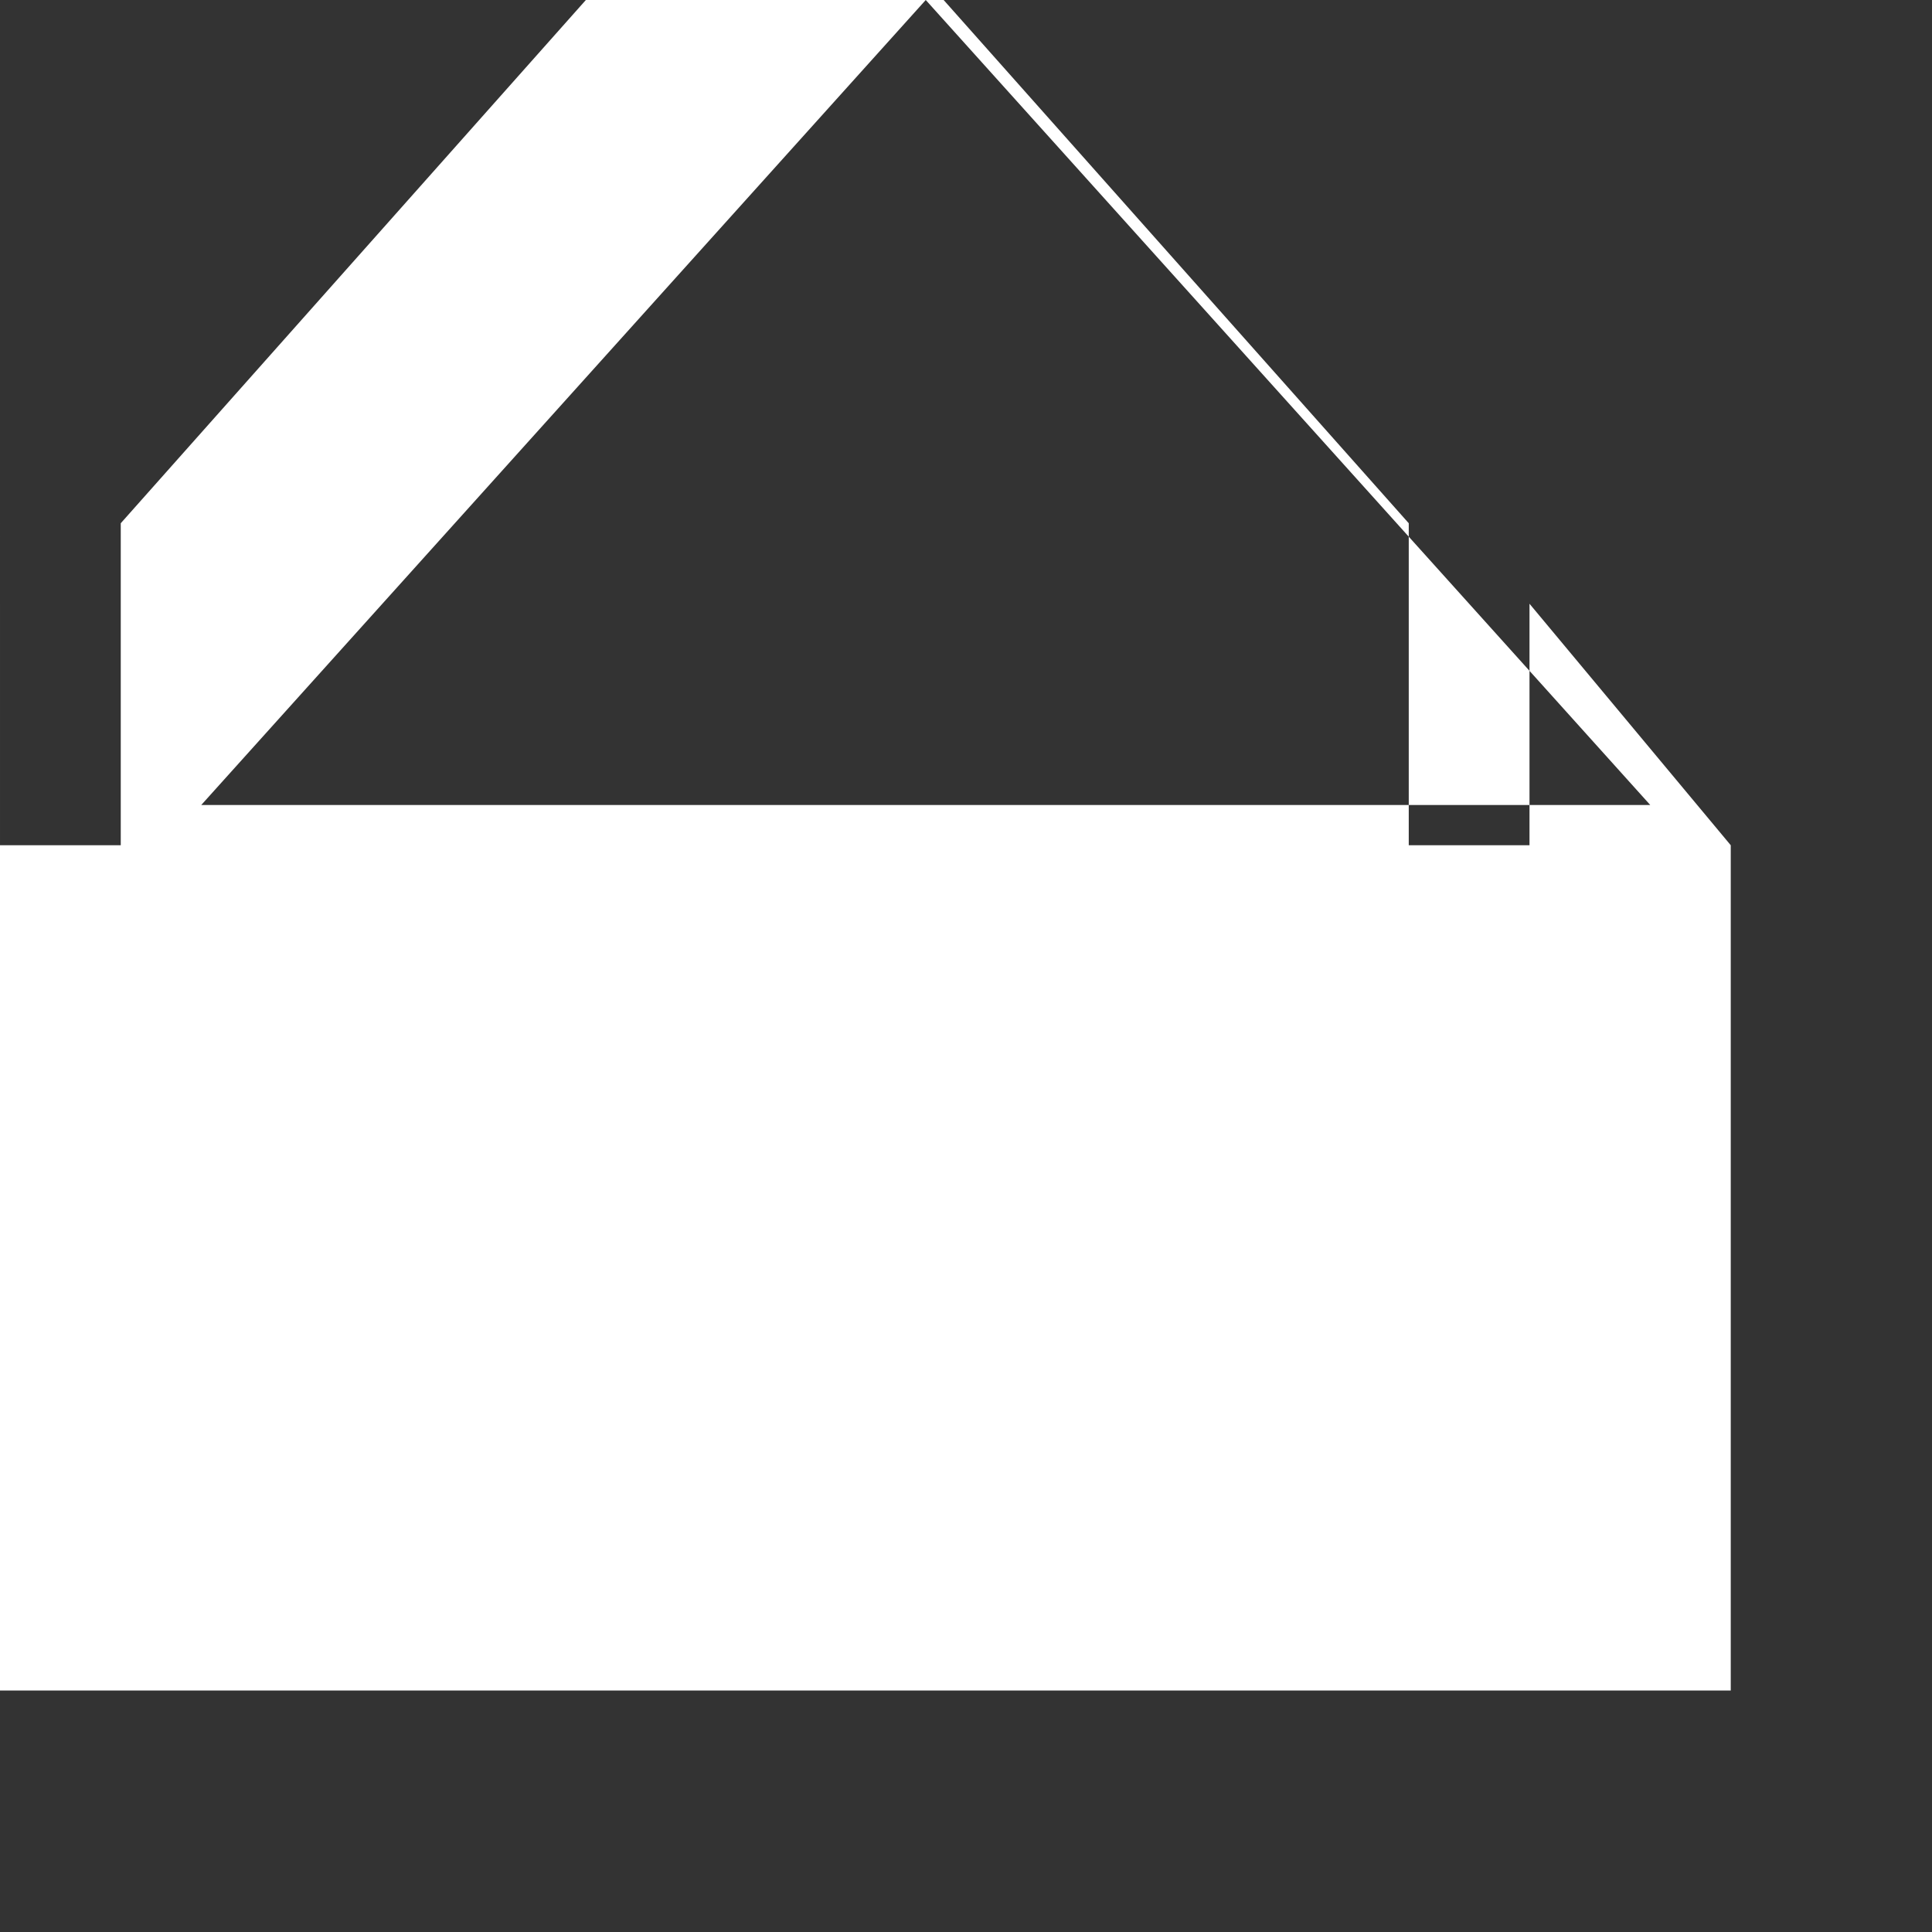 <svg xmlns="http://www.w3.org/2000/svg" height="24" viewBox="0 -960 960 960" width="24"><rect x="0" y="-960" width="960" height="960" fill="#333333" stroke="none"/><path d="m100-560 360-400 360 400H100Zm660 440v-320H100v320h660Zm100 0v-420L760-660v120h-60v-160l-320-360-320 360v160h-60v-120L0-980v860h860Zm-760-60v-200h60v120h60v-120h60v200h-60v-120h-60v120h-60Zm380 0-80-120h-20v120h-60v-200h100q20 0 35 10t25 30l20 40 20-40q10-20 25-30t35-10h100v200h-60v-120h-20l-80 120h-40Z" fill="#fff"/></svg>